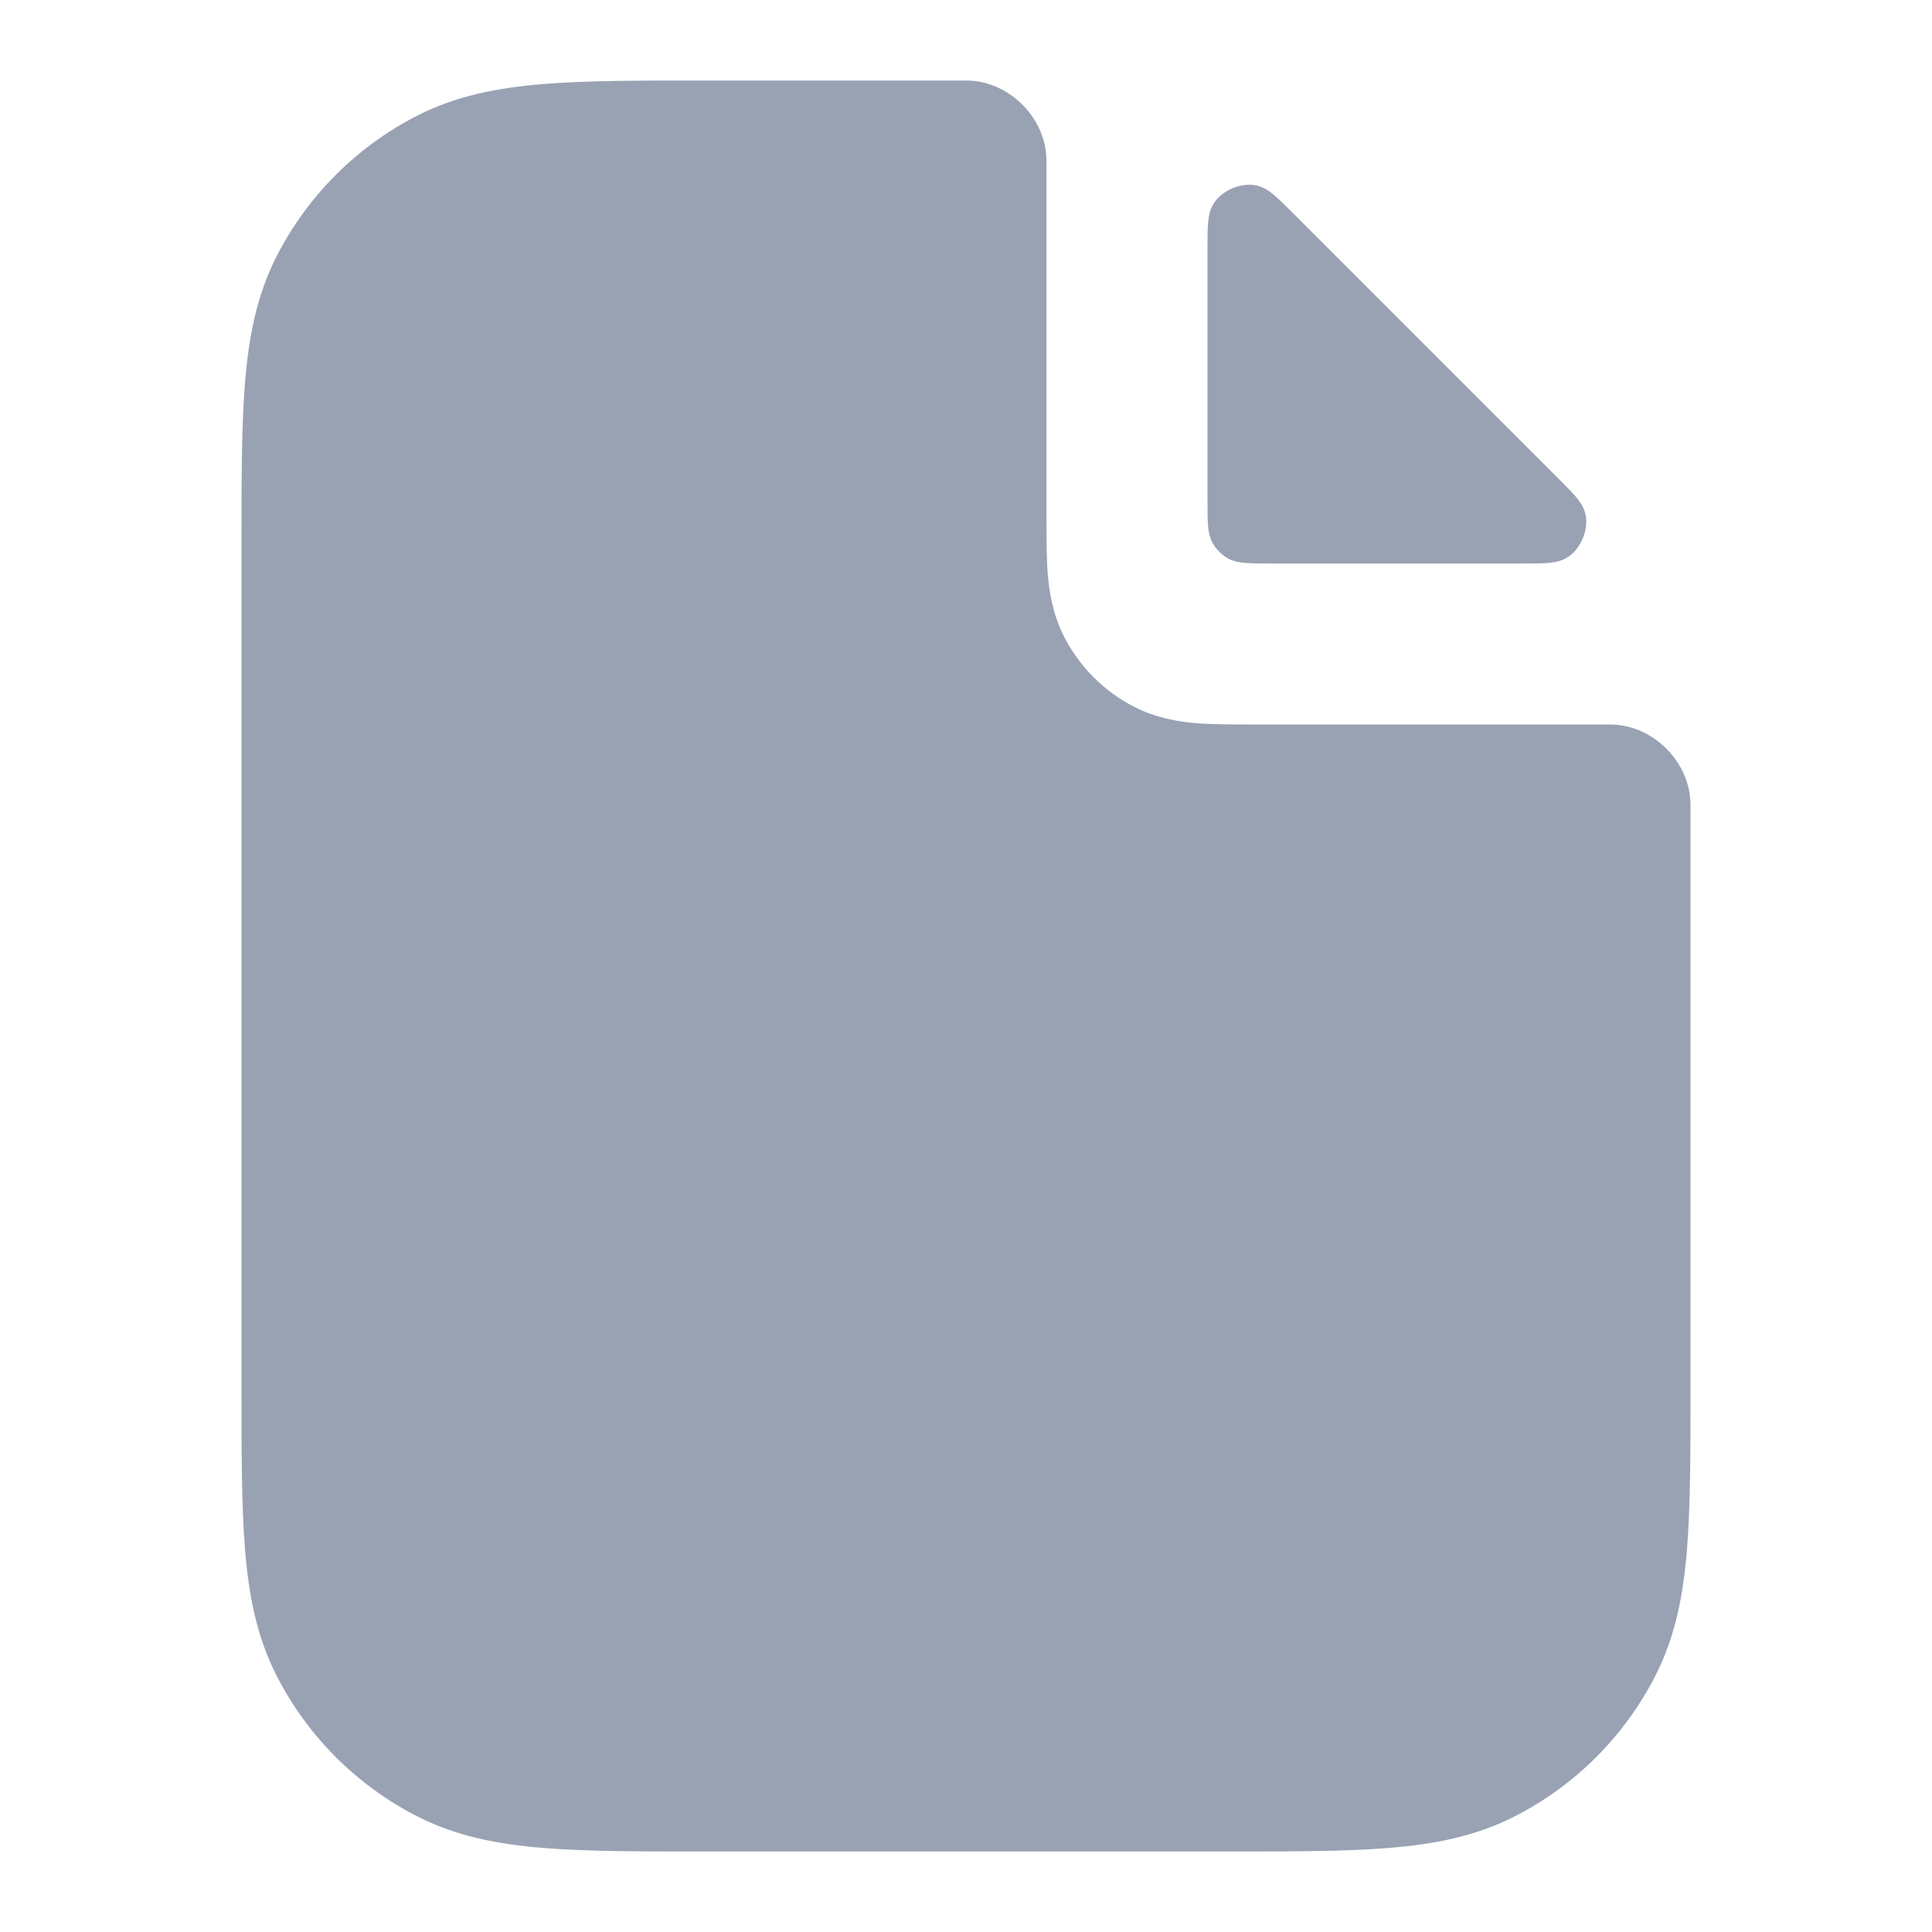 <svg width="12" height="12" viewBox="0 0 12 12" fill="none" xmlns="http://www.w3.org/2000/svg">
<path fillRule="evenodd" clipRule="evenodd" d="M6.5 1.008C6.5 0.995 6.5 0.988 6.499 0.976C6.488 0.729 6.271 0.512 6.024 0.501C6.012 0.5 6.008 0.5 6 0.5H4.379C3.977 0.5 3.645 0.5 3.374 0.522C3.093 0.545 2.835 0.594 2.592 0.718C2.216 0.91 1.91 1.216 1.718 1.592C1.594 1.835 1.545 2.093 1.522 2.374C1.5 2.645 1.5 2.977 1.5 3.379V8.621C1.5 9.023 1.5 9.355 1.522 9.626C1.545 9.907 1.594 10.165 1.718 10.408C1.91 10.784 2.216 11.09 2.592 11.282C2.835 11.406 3.093 11.455 3.374 11.478C3.645 11.5 3.977 11.5 4.379 11.5H7.621C8.023 11.5 8.355 11.5 8.626 11.478C8.907 11.455 9.165 11.406 9.408 11.282C9.784 11.09 10.09 10.784 10.282 10.408C10.406 10.165 10.455 9.907 10.478 9.626C10.5 9.355 10.5 9.023 10.5 8.621V5C10.5 4.992 10.5 4.988 10.499 4.976C10.488 4.729 10.271 4.512 10.024 4.501C10.012 4.5 10.005 4.5 9.992 4.5L7.784 4.5C7.658 4.5 7.535 4.5 7.431 4.492C7.317 4.482 7.182 4.46 7.046 4.391C6.858 4.295 6.705 4.142 6.609 3.954C6.54 3.818 6.518 3.683 6.508 3.569C6.5 3.465 6.5 3.342 6.5 3.216L6.5 1.008ZM4 6.5C3.724 6.5 3.5 6.724 3.5 7C3.5 7.276 3.724 7.5 4 7.5H8C8.276 7.5 8.5 7.276 8.5 7C8.5 6.724 8.276 6.5 8 6.5H4ZM4 8.5C3.724 8.5 3.5 8.724 3.5 9C3.5 9.276 3.724 9.5 4 9.5H7C7.276 9.5 7.5 9.276 7.5 9C7.5 8.724 7.276 8.5 7 8.5H4Z" fill="#98A2B3"/>
<path d="M9.454 3.5C9.601 3.5 9.674 3.5 9.734 3.463C9.819 3.411 9.87 3.288 9.847 3.192C9.83 3.123 9.782 3.075 9.687 2.98L8.02 1.313C7.925 1.218 7.877 1.17 7.808 1.153C7.712 1.13 7.589 1.181 7.537 1.266C7.5 1.326 7.5 1.399 7.5 1.546L7.5 3.1C7.5 3.24 7.5 3.31 7.527 3.363C7.551 3.411 7.589 3.449 7.636 3.473C7.69 3.5 7.76 3.5 7.9 3.5L9.454 3.5Z" fill="#98A2B3"/>
</svg>
